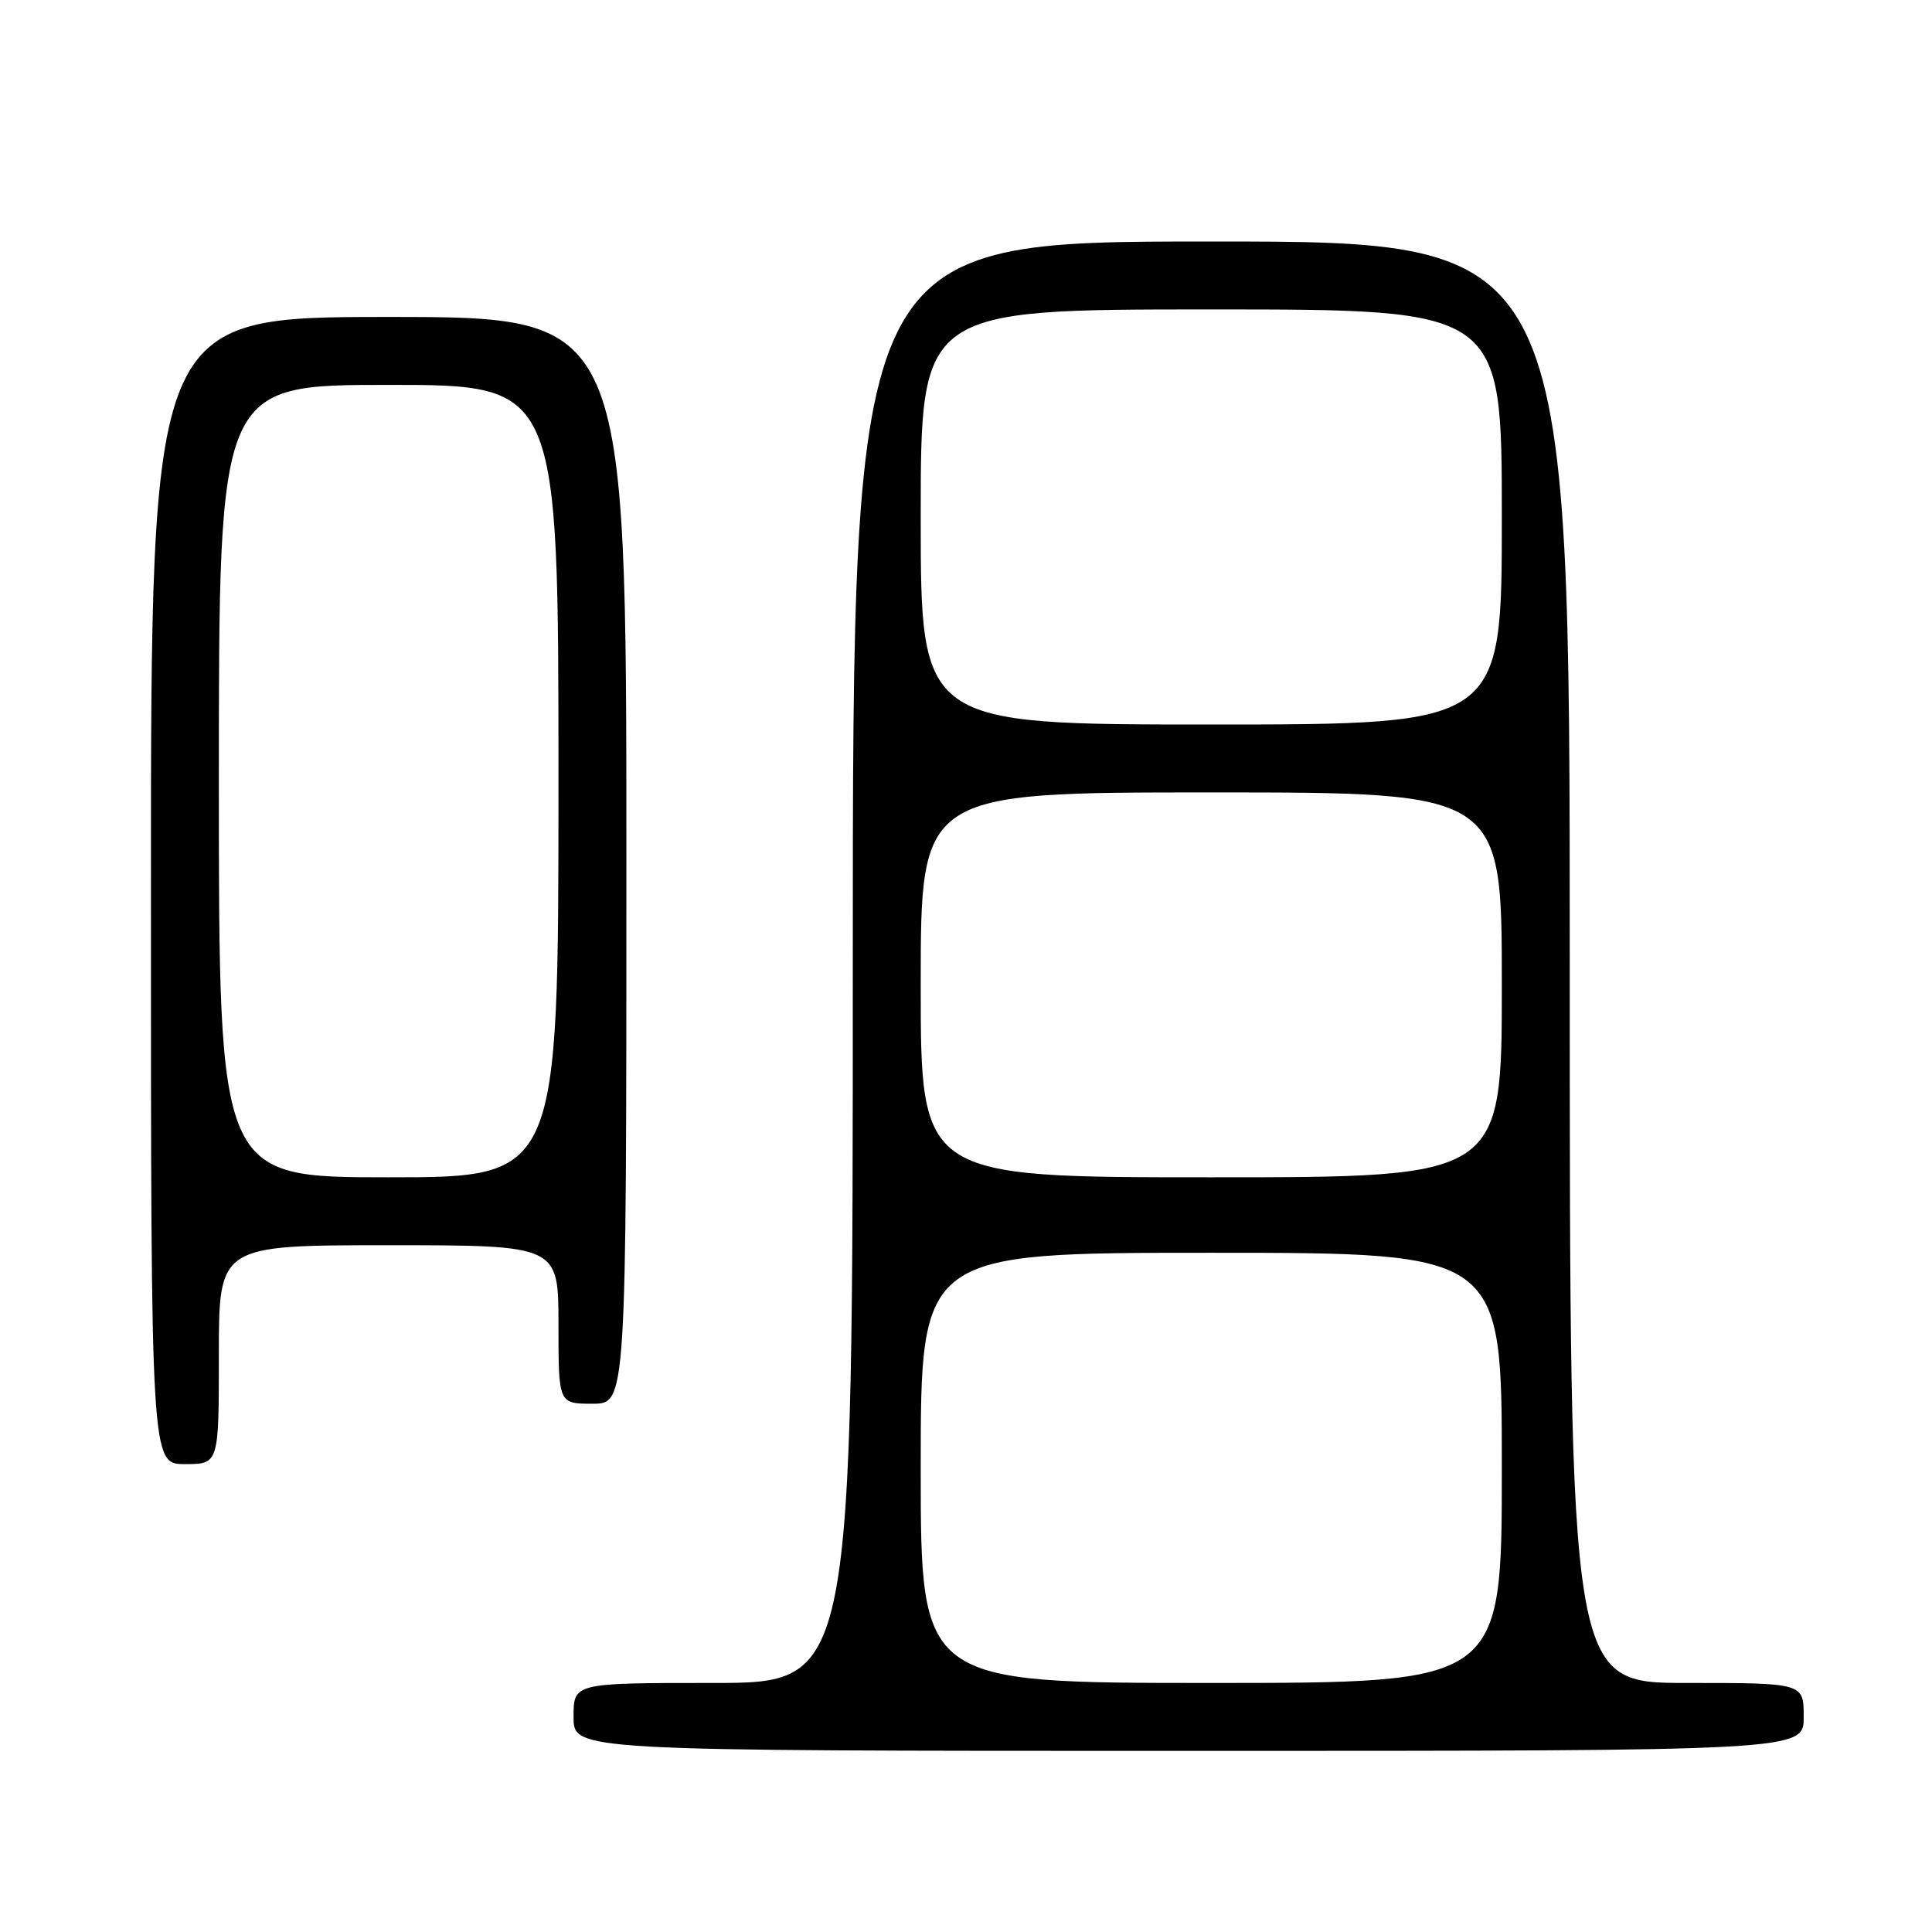 <?xml version="1.0" encoding="UTF-8" standalone="no"?>
<!DOCTYPE svg PUBLIC "-//W3C//DTD SVG 1.1//EN" "http://www.w3.org/Graphics/SVG/1.1/DTD/svg11.dtd" >
<svg xmlns="http://www.w3.org/2000/svg" xmlns:xlink="http://www.w3.org/1999/xlink" version="1.1" viewBox="0 0 256 256">
 <g >
 <path fill="currentColor"
d=" M 239.00 227.50 C 239.00 223.00 239.00 223.00 223.50 223.00 C 208.00 223.00 208.00 223.00 208.00 127.50 C 208.00 32.00 208.00 32.00 160.50 32.00 C 113.00 32.00 113.00 32.00 113.00 127.50 C 113.00 223.00 113.00 223.00 94.50 223.00 C 76.00 223.00 76.00 223.00 76.00 227.50 C 76.00 232.00 76.00 232.00 157.50 232.00 C 239.00 232.00 239.00 232.00 239.00 227.50 Z  M 29.00 179.50 C 29.00 165.00 29.00 165.00 51.50 165.00 C 74.00 165.00 74.00 165.00 74.00 175.50 C 74.00 186.00 74.00 186.00 78.50 186.00 C 83.00 186.00 83.00 186.00 83.00 114.00 C 83.00 42.00 83.00 42.00 51.50 42.00 C 20.00 42.00 20.00 42.00 20.00 118.00 C 20.00 194.00 20.00 194.00 24.50 194.00 C 29.00 194.00 29.00 194.00 29.00 179.50 Z  M 122.00 194.50 C 122.00 166.00 122.00 166.00 160.50 166.00 C 199.00 166.00 199.00 166.00 199.00 194.50 C 199.00 223.00 199.00 223.00 160.50 223.00 C 122.00 223.00 122.00 223.00 122.00 194.50 Z  M 122.00 130.50 C 122.00 105.00 122.00 105.00 160.50 105.00 C 199.00 105.00 199.00 105.00 199.00 130.50 C 199.00 156.00 199.00 156.00 160.50 156.00 C 122.00 156.00 122.00 156.00 122.00 130.50 Z  M 122.00 68.50 C 122.00 41.00 122.00 41.00 160.50 41.00 C 199.00 41.00 199.00 41.00 199.00 68.50 C 199.00 96.00 199.00 96.00 160.50 96.00 C 122.00 96.00 122.00 96.00 122.00 68.50 Z  M 29.00 103.50 C 29.00 51.00 29.00 51.00 51.50 51.00 C 74.00 51.00 74.00 51.00 74.00 103.50 C 74.00 156.00 74.00 156.00 51.50 156.00 C 29.00 156.00 29.00 156.00 29.00 103.50 Z "/>
</g>
</svg>